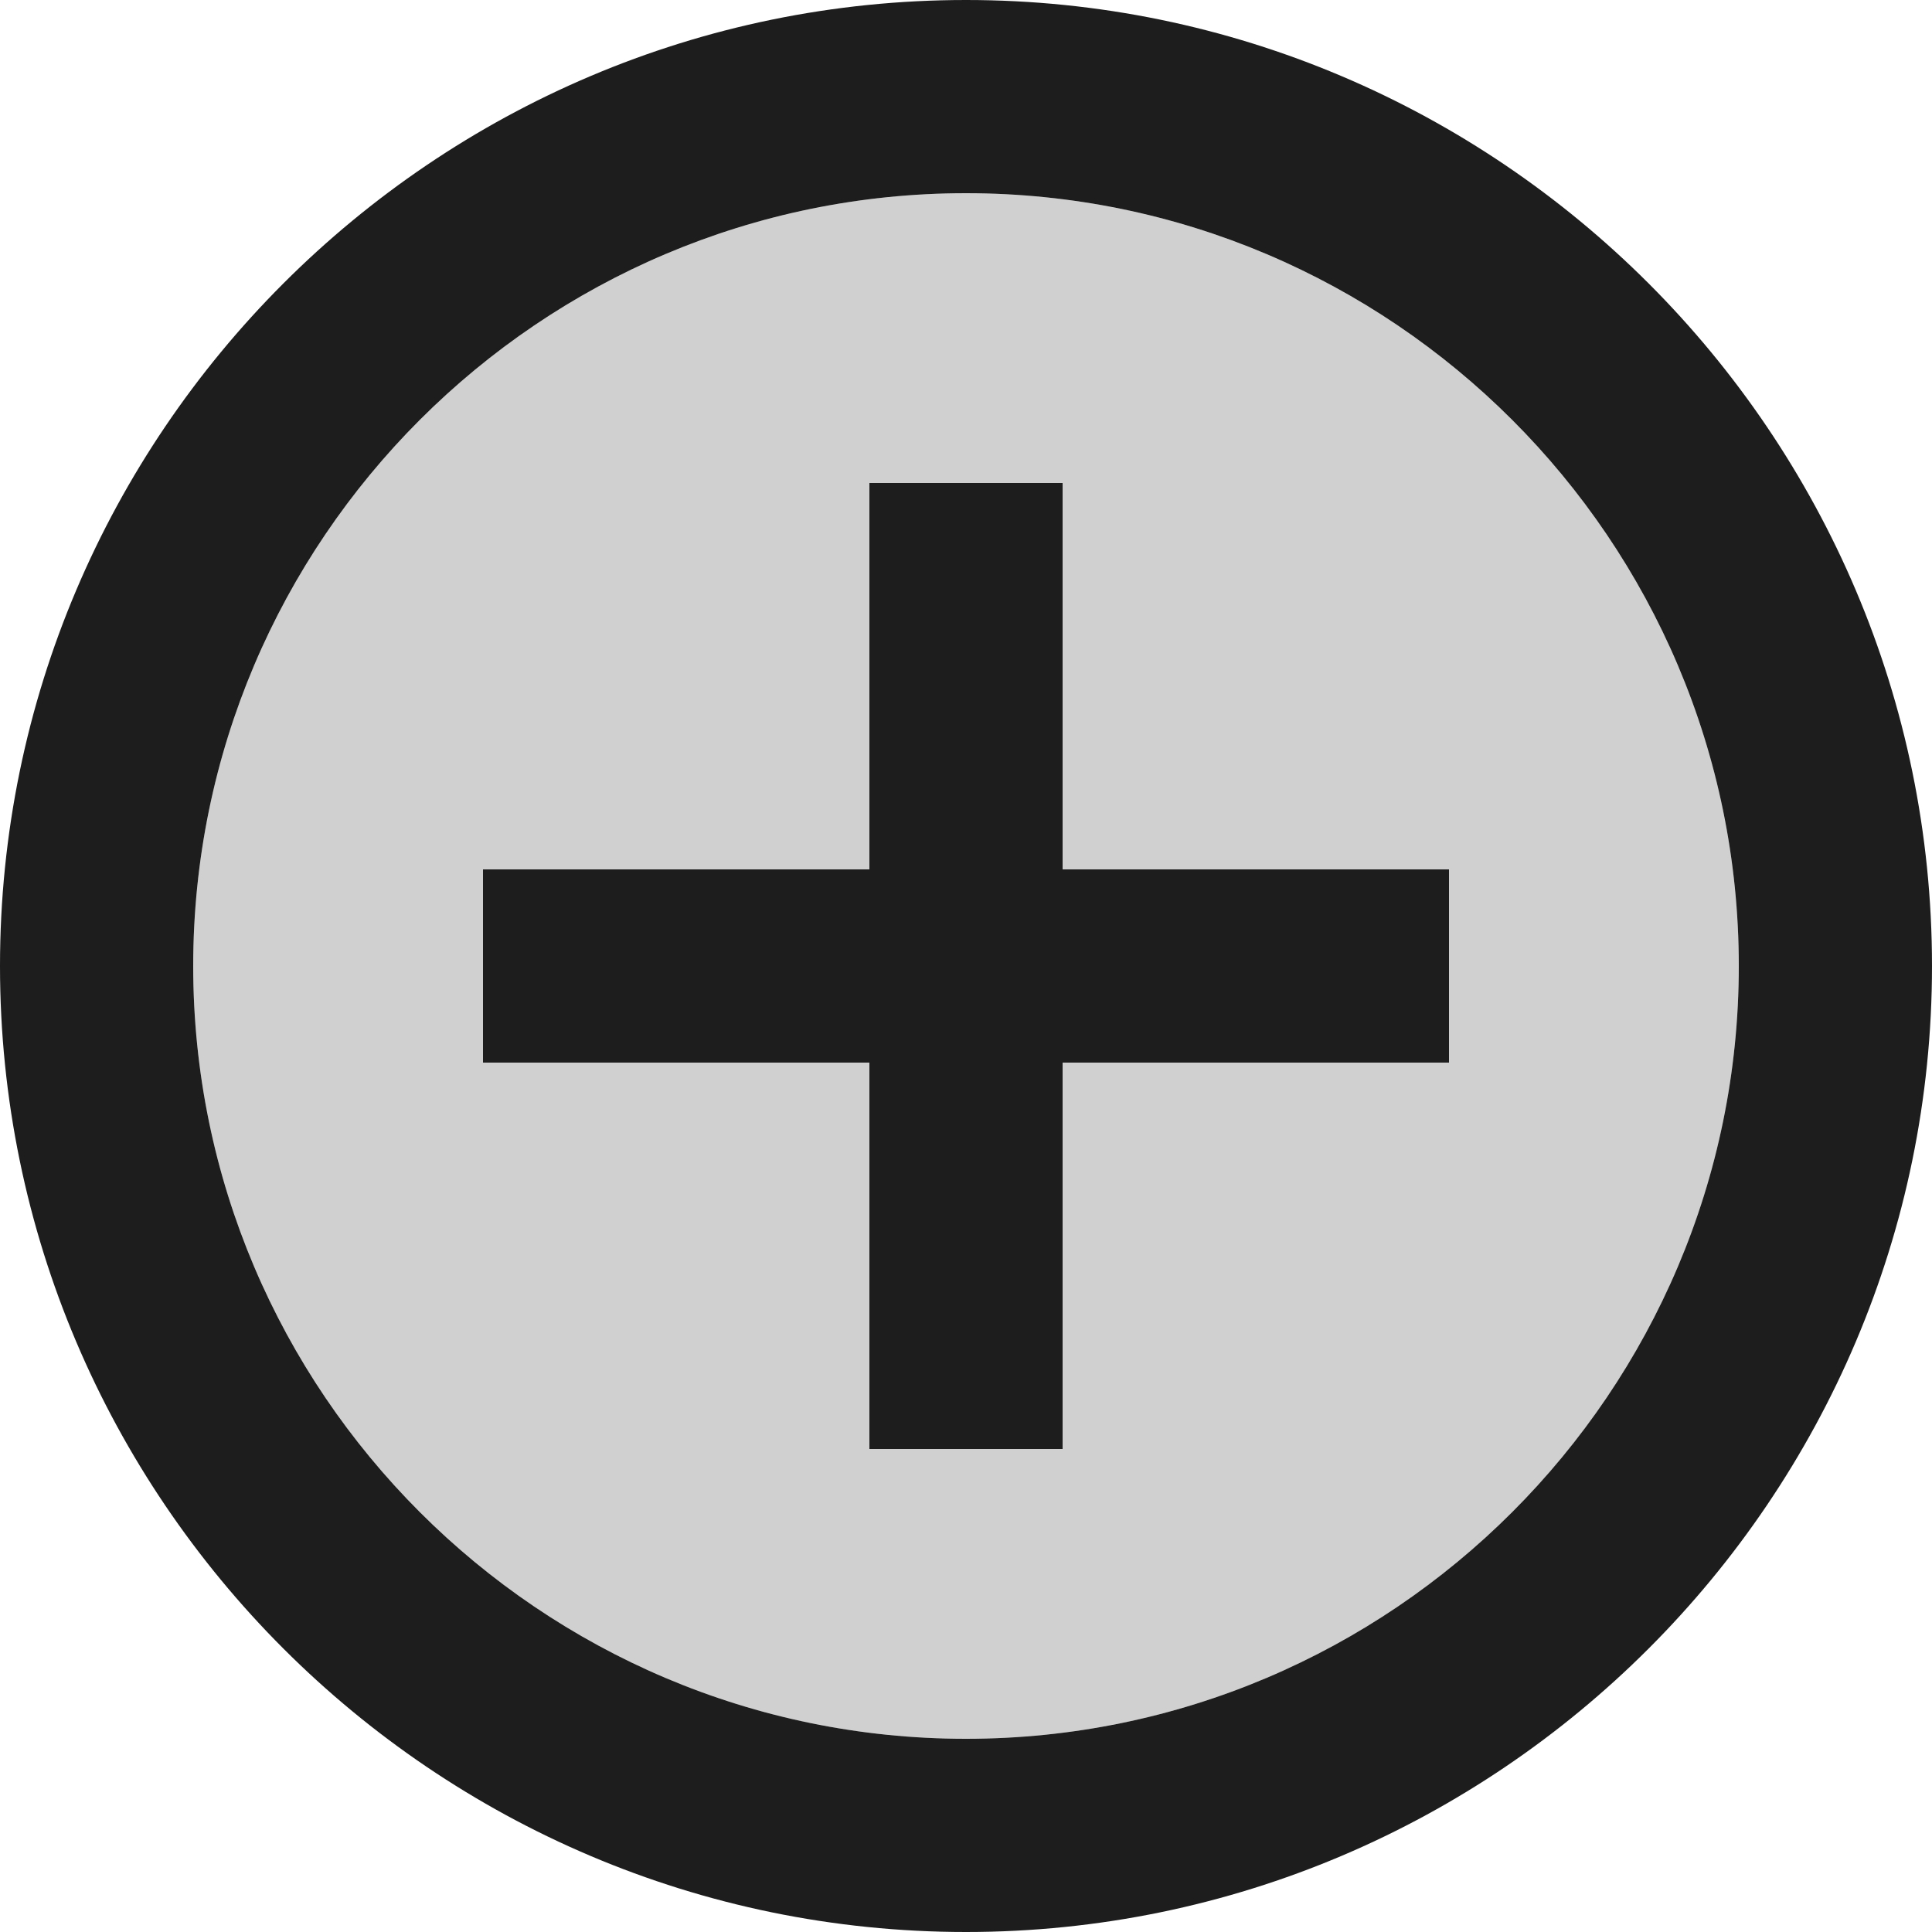 <?xml version="1.0" encoding="UTF-8"?>
<svg width="20px" height="20px" viewBox="0 0 20 20" version="1.1" xmlns="http://www.w3.org/2000/svg" xmlns:xlink="http://www.w3.org/1999/xlink">
    <!-- Generator: Sketch 52.5 (67469) - http://www.bohemiancoding.com/sketch -->
    <title>control_point</title>
    <desc>Created with Sketch.</desc>
    <g id="Icons" stroke="none" stroke-width="1" fill="none" fill-rule="evenodd">
        <g id="Two-Tone" transform="translate(-646, -2726)">
            <g id="Image" transform="translate(100, 2626)">
                <g id="Two-Tone-/-Image-/-control_point" transform="translate(544, 98)">
                    <g>
                        <polygon id="Path" points="0 0 24 0 24 24 0 24"></polygon>
                        <path d="M12,4 C7.59,4 4,7.59 4,12 C4,16.41 7.59,20 12,20 C16.41,20 20,16.41 20,12 C20,7.59 16.41,4 12,4 Z M17,13 L13,13 L13,17 L11,17 L11,13 L7,13 L7,11 L11,11 L11,7 L13,7 L13,11 L17,11 L17,13 Z" id="🔹-Secondary-Color" fill="#D0D0D0"></path>
                        <path d="M12,2 C6.49,2 2,6.49 2,12 C2,17.51 6.49,22 12,22 C17.51,22 22,17.51 22,12 C22,6.49 17.51,2 12,2 Z M12,20 C7.59,20 4,16.41 4,12 C4,7.59 7.59,4 12,4 C16.41,4 20,7.59 20,12 C20,16.41 16.41,20 12,20 Z M13,7 L11,7 L11,11 L7,11 L7,13 L11,13 L11,17 L13,17 L13,13 L17,13 L17,11 L13,11 L13,7 Z" id="🔹-Primary-Color" fill="#1D1D1D"></path>
                    </g>
                </g>
            </g>
        </g>
    </g>
</svg>